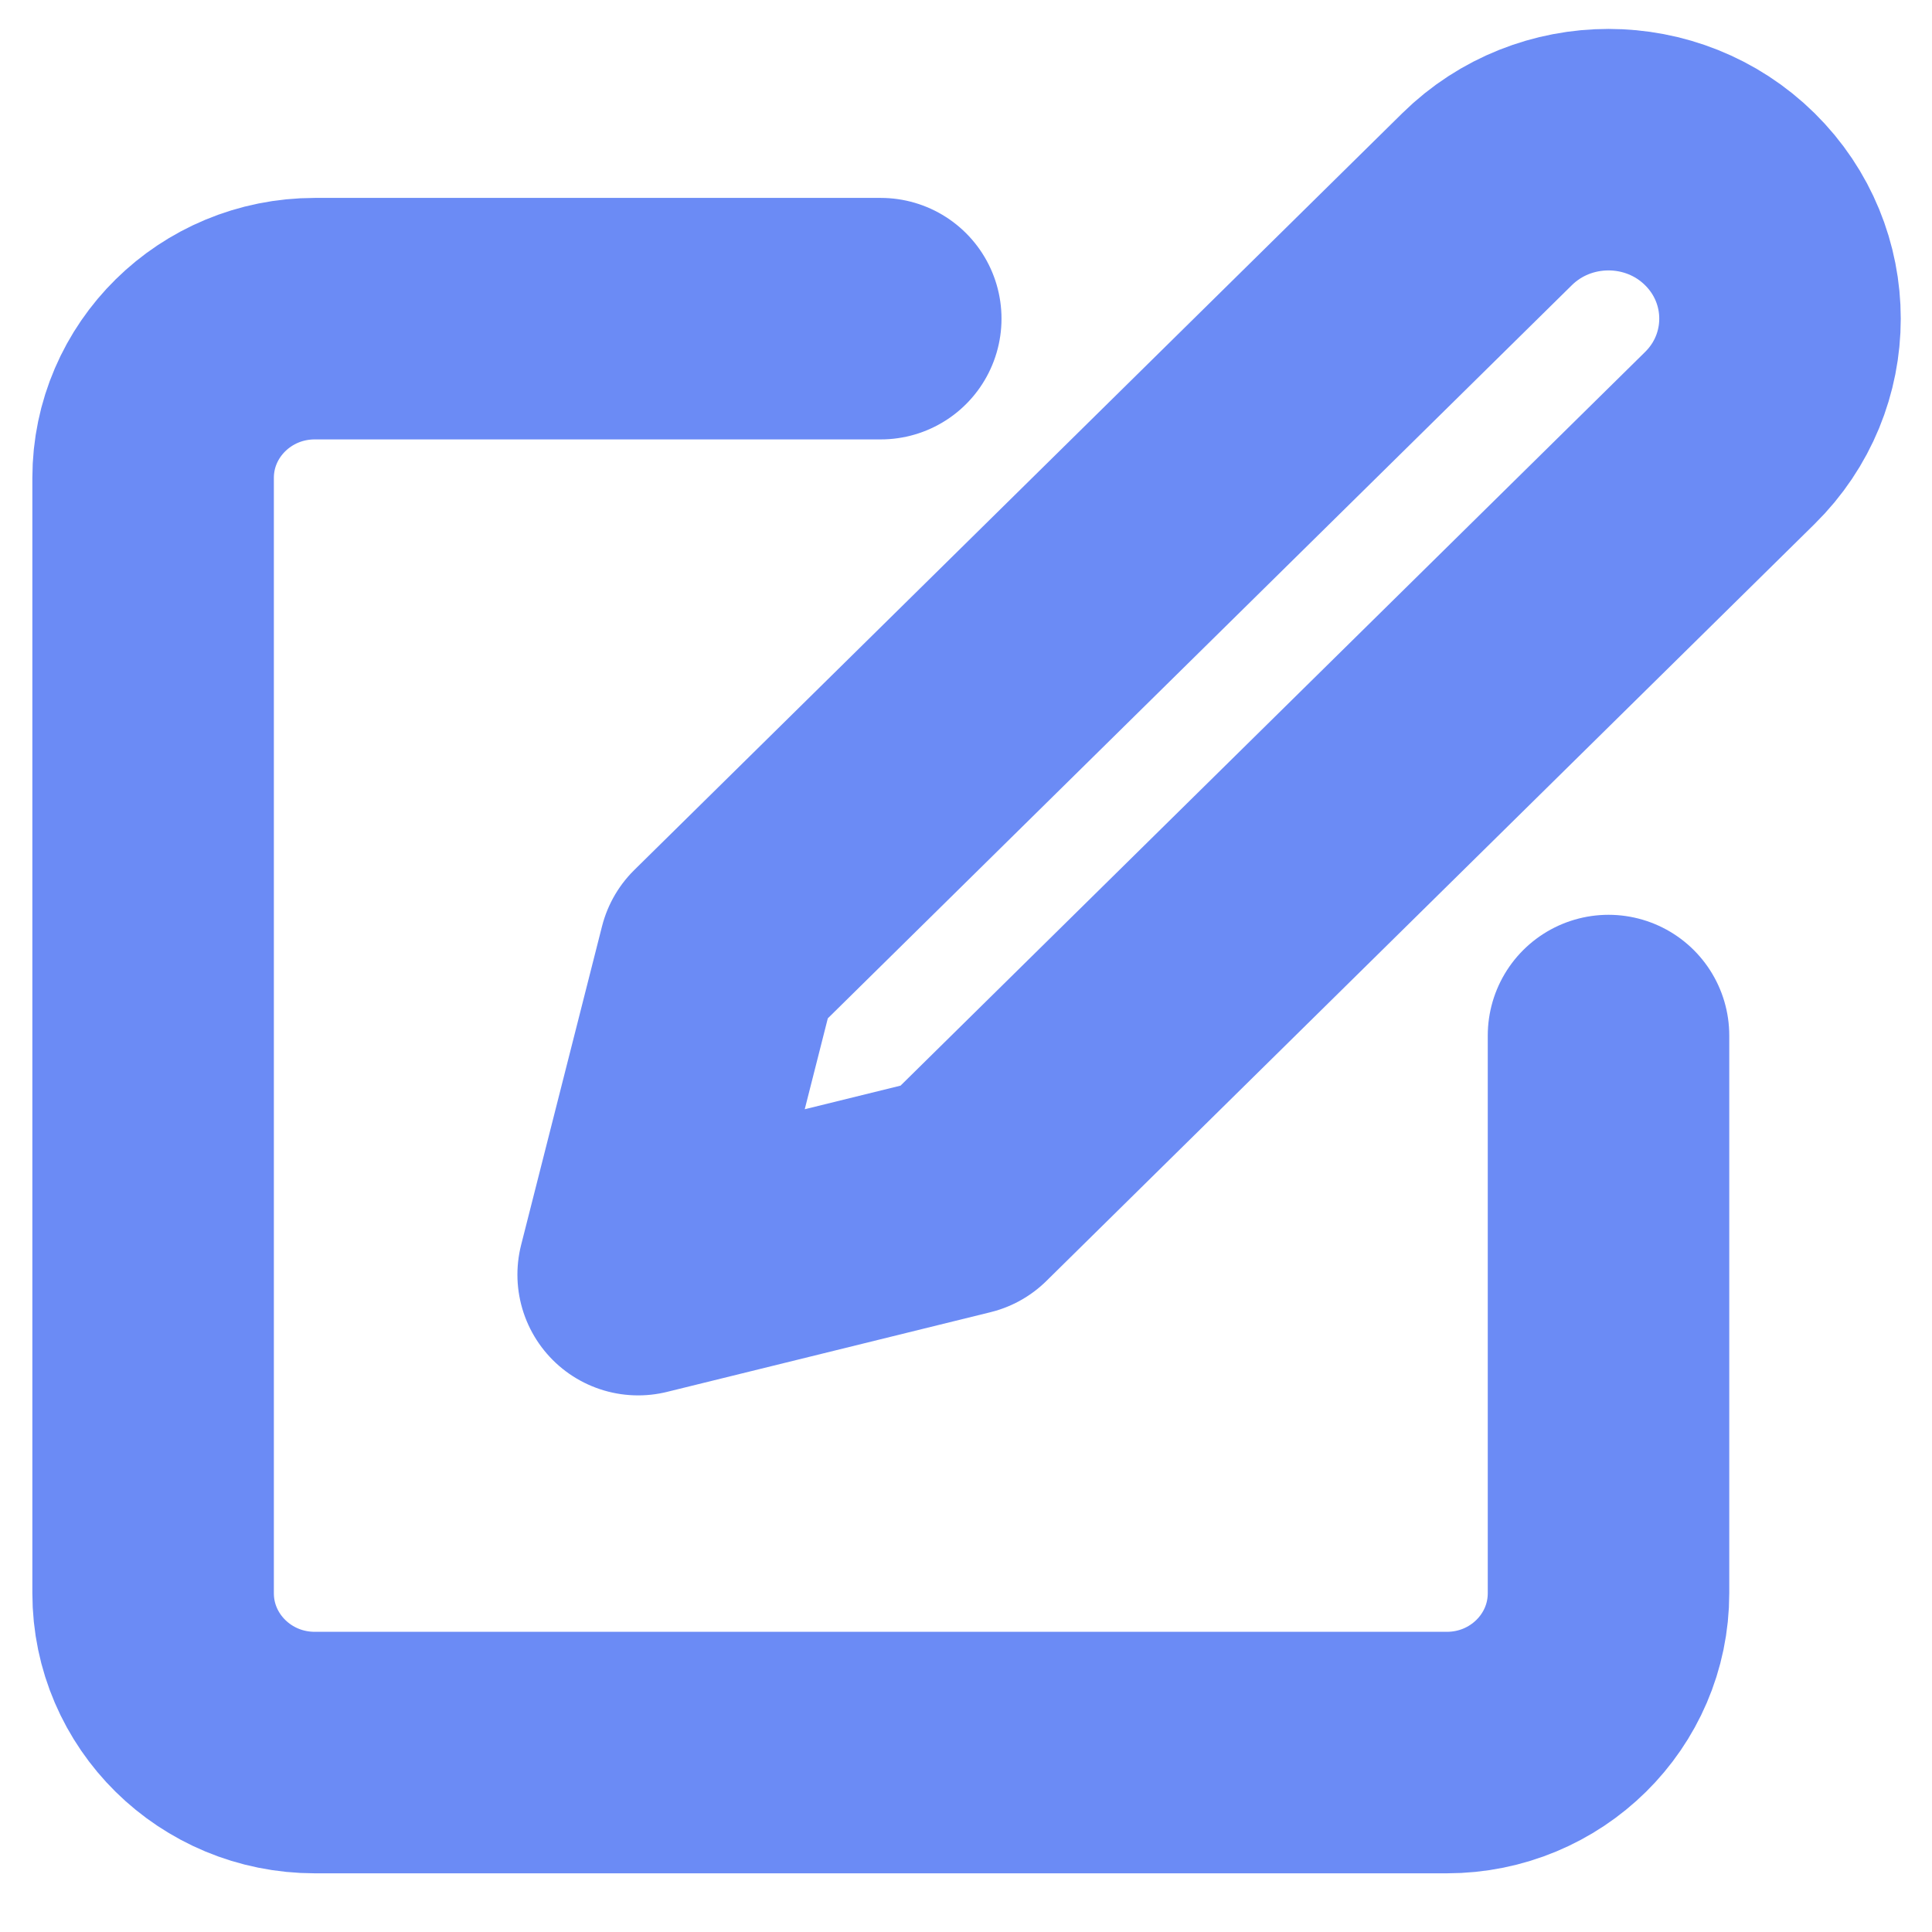 <svg width="16" height="16" viewBox="0 0 16 16" fill="none" xmlns="http://www.w3.org/2000/svg">
<path d="M7.294 2.639H2.607C1.867 2.639 1.268 3.23 1.268 3.958V13.194C1.268 13.923 1.867 14.514 2.607 14.514H11.982C12.722 14.514 13.321 13.923 13.321 13.194V8.576" stroke="#6B8BF5" stroke-width="2" stroke-linecap="round" stroke-linejoin="round"/>
<path fill-rule="evenodd" clip-rule="evenodd" d="M12.316 1.649C12.871 1.103 13.771 1.103 14.325 1.649C14.88 2.196 14.88 3.082 14.325 3.628L7.964 9.896L5.285 10.556L5.955 7.917L12.316 1.649Z" stroke="#6B8BF5" stroke-width="2" stroke-linecap="round" stroke-linejoin="round"/>
</svg>
